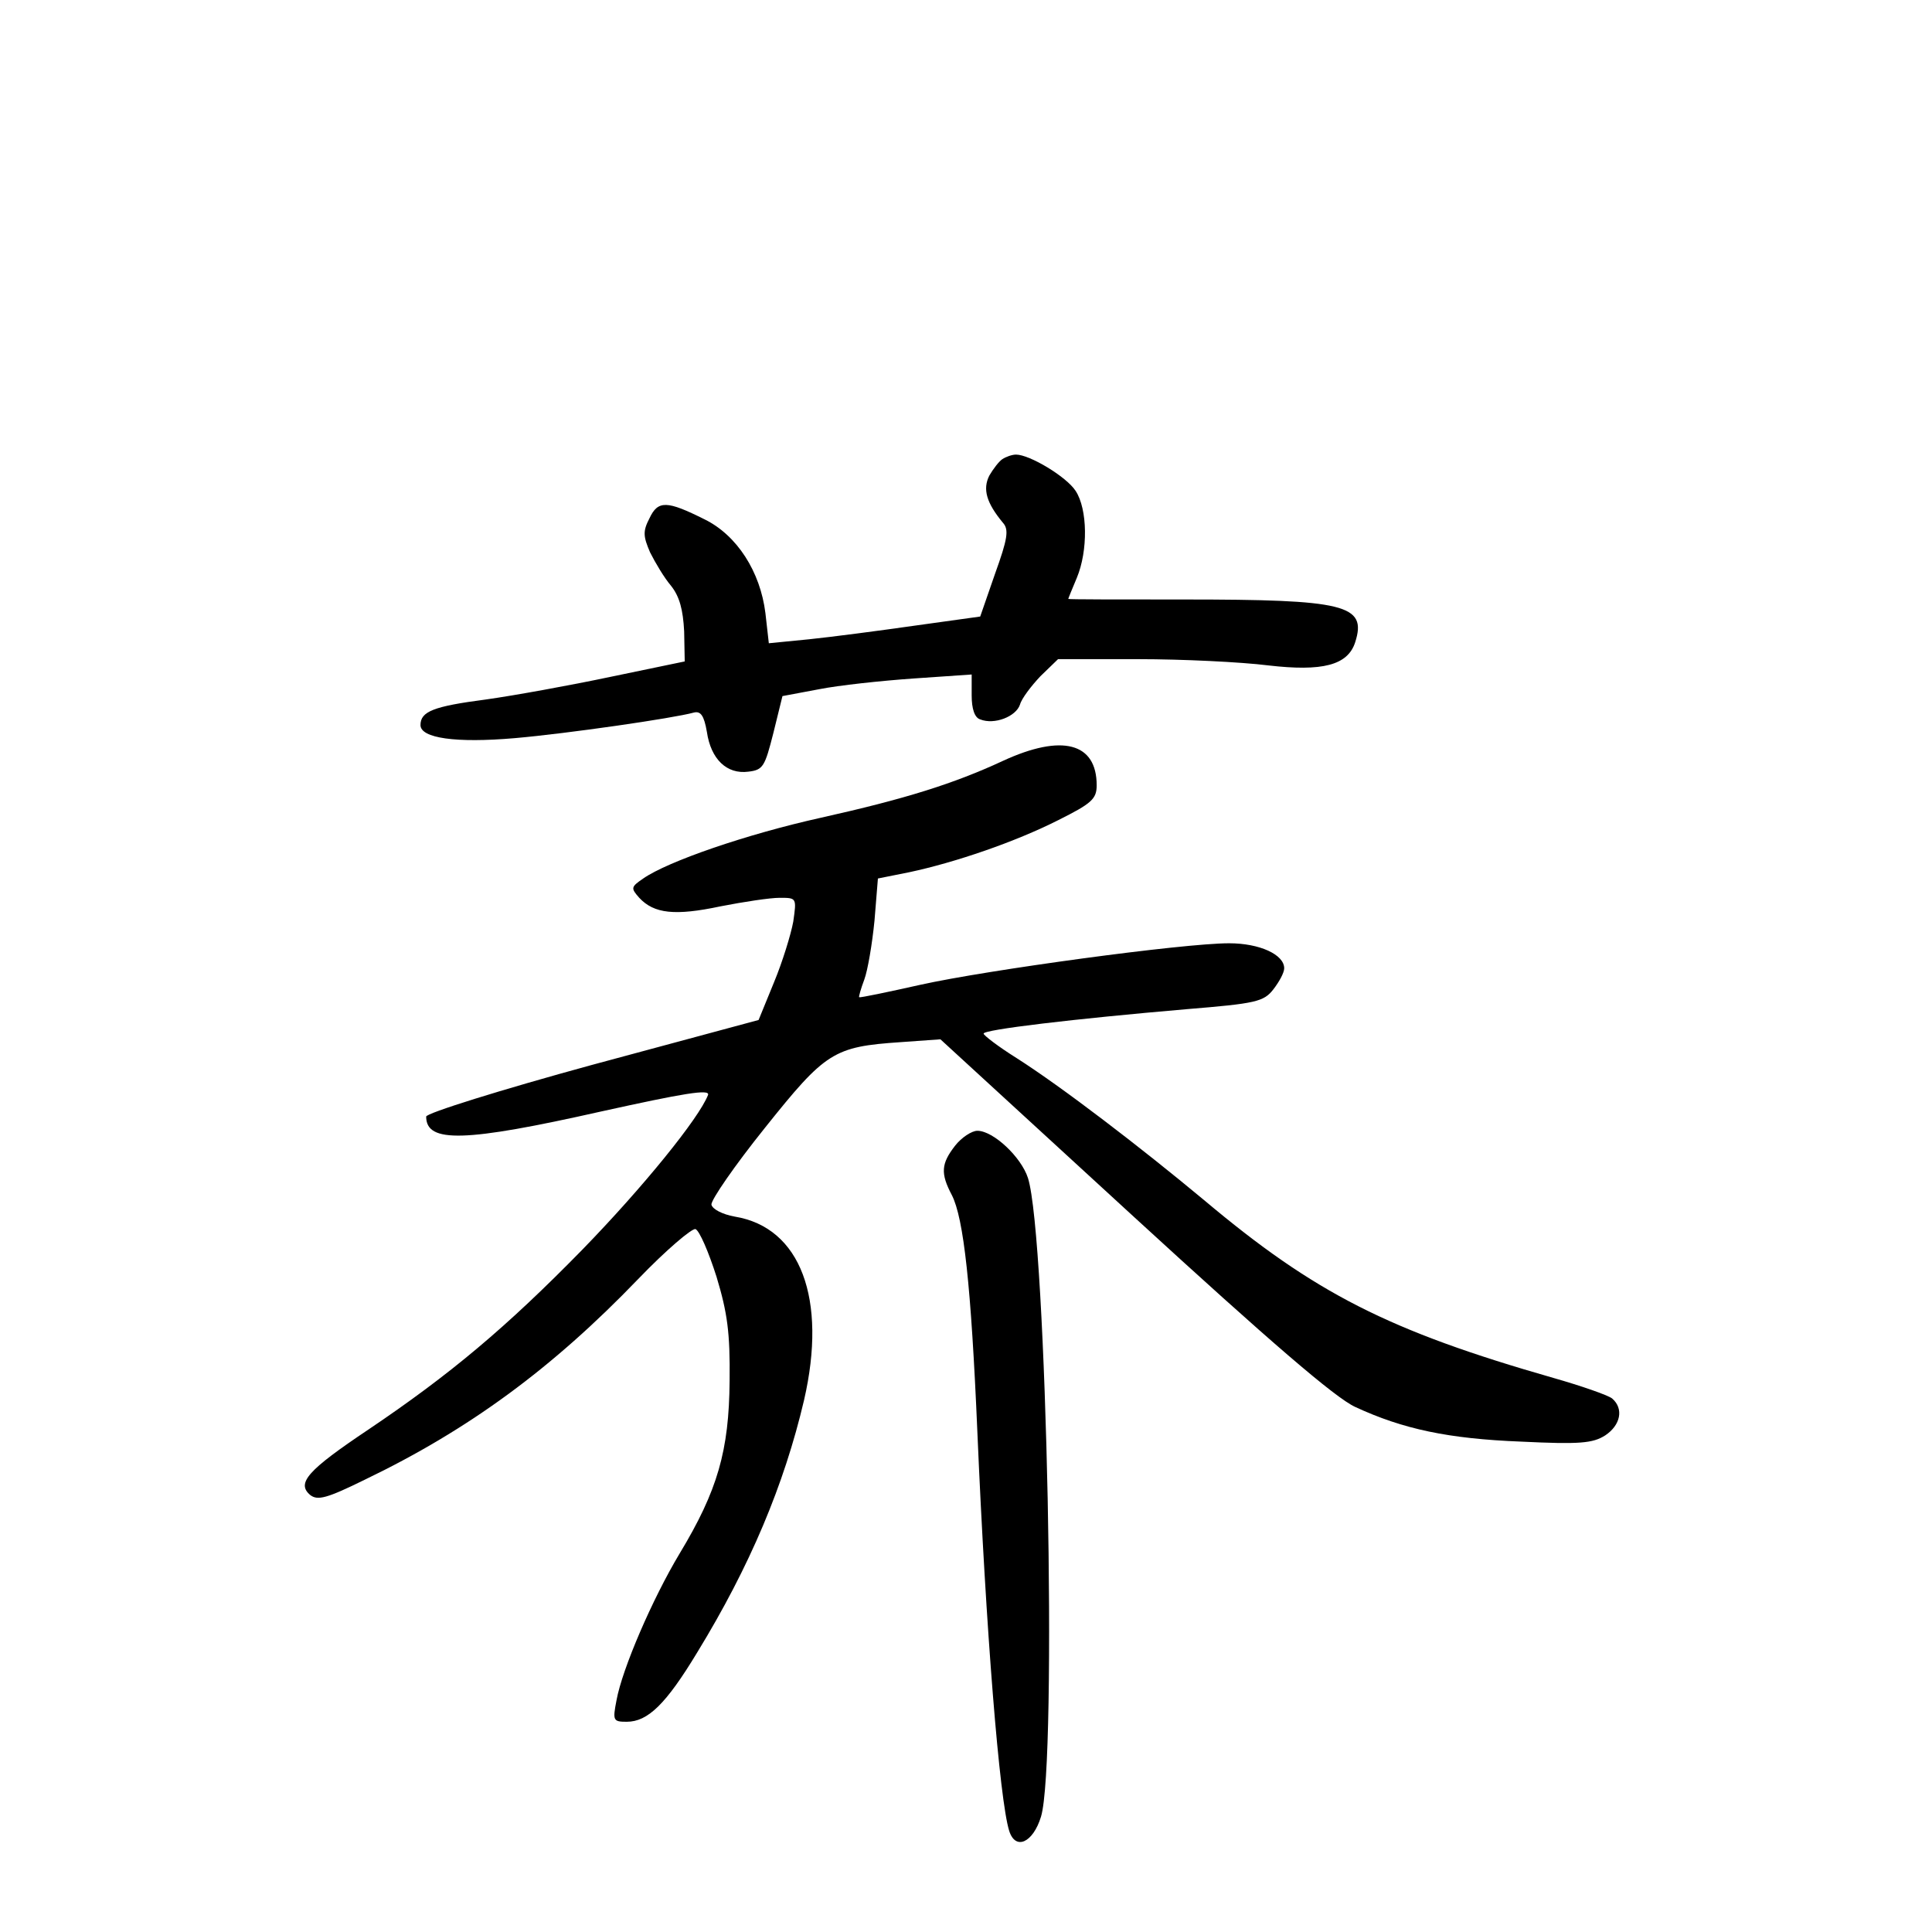 <?xml version="1.0" standalone="no"?>
<!DOCTYPE svg PUBLIC "-//W3C//DTD SVG 20010904//EN"
 "http://www.w3.org/TR/2001/REC-SVG-20010904/DTD/svg10.dtd">
<svg version="1.0" xmlns="http://www.w3.org/2000/svg"
 width="340pt" height="340pt" viewBox="0 0 340 340"
 preserveAspectRatio="xMidYMid meet">
<g transform="translate(0,340) scale(0.1,-0.1)"
fill="#000000" stroke="none">
<path d="M1764 2592 c-6 -4 -16 -17 -23 -29 -12 -24 -5 -48 24 -83 11 -12 8
-29 -14 -90 l-26 -75 -115 -16 c-63 -9 -147 -20 -186 -24 l-71 -7 -6 53 c-9
73 -50 137 -107 165 -66 33 -82 34 -97 2 -12 -23 -11 -32 1 -60 9 -18 25 -45
37 -59 15 -19 21 -42 23 -80 l1 -53 -130 -27 c-71 -15 -170 -33 -220 -40 -92
-12 -115 -21 -115 -45 0 -23 62 -32 166 -23 92 8 279 35 315 45 12 3 18 -5 23
-34 7 -48 35 -75 73 -70 26 3 29 9 44 68 l16 65 64 12 c35 7 110 15 167 19
l102 7 0 -37 c0 -23 5 -39 15 -42 25 -10 63 5 70 26 3 11 20 33 36 50 l31 30
141 0 c78 0 181 -5 229 -11 95 -11 140 0 153 41 21 66 -18 75 -302 75 -112 0
-203 0 -203 1 0 1 7 18 15 37 20 48 19 121 -2 153 -16 25 -81 64 -105 64 -7 0
-18 -4 -24 -8z"/>
<path d="M1765 2061 c-86 -40 -172 -67 -320 -100 -131 -29 -270 -77 -313 -107
-22 -15 -22 -17 -7 -34 26 -28 63 -32 143 -15 41 8 87 15 104 15 30 0 30 0 24
-42 -4 -22 -19 -71 -34 -107 l-27 -66 -293 -79 c-161 -44 -292 -85 -292 -91 0
-47 68 -45 308 9 145 32 192 40 188 29 -16 -41 -114 -162 -221 -272 -134 -137
-233 -220 -377 -317 -106 -71 -127 -94 -102 -115 13 -10 29 -6 96 27 183 88
330 196 481 353 49 51 95 90 101 88 7 -3 23 -40 37 -84 19 -63 24 -98 23 -183
-1 -123 -21 -193 -88 -304 -48 -80 -101 -203 -111 -258 -7 -36 -6 -38 18 -38
37 0 69 31 124 122 93 152 153 295 188 444 41 178 -6 304 -122 323 -22 4 -39
13 -41 21 -1 8 41 69 94 135 107 134 121 143 239 151 l70 5 340 -312 c241
-221 355 -319 390 -335 84 -39 164 -56 292 -61 103 -5 126 -3 148 11 27 18 33
47 12 65 -8 6 -54 22 -103 36 -290 83 -420 149 -615 313 -113 94 -250 199
-330 250 -32 20 -58 40 -58 43 -1 7 159 26 357 43 122 10 136 13 153 35 10 13
19 29 19 37 0 24 -43 44 -97 44 -81 0 -426 -47 -543 -73 -58 -13 -106 -23
-108 -22 -1 1 3 15 9 31 6 16 14 63 18 104 l6 74 55 11 c80 17 186 53 263 92
58 29 67 37 67 61 0 75 -61 91 -165 43z"/>
<path d="M1681 1384 c-25 -32 -26 -49 -6 -87 21 -41 34 -160 45 -417 15 -350
39 -648 56 -702 11 -35 42 -21 56 25 29 95 10 1021 -23 1124 -12 37 -61 83
-89 83 -10 0 -28 -12 -39 -26z"/>
</g>
</svg>
